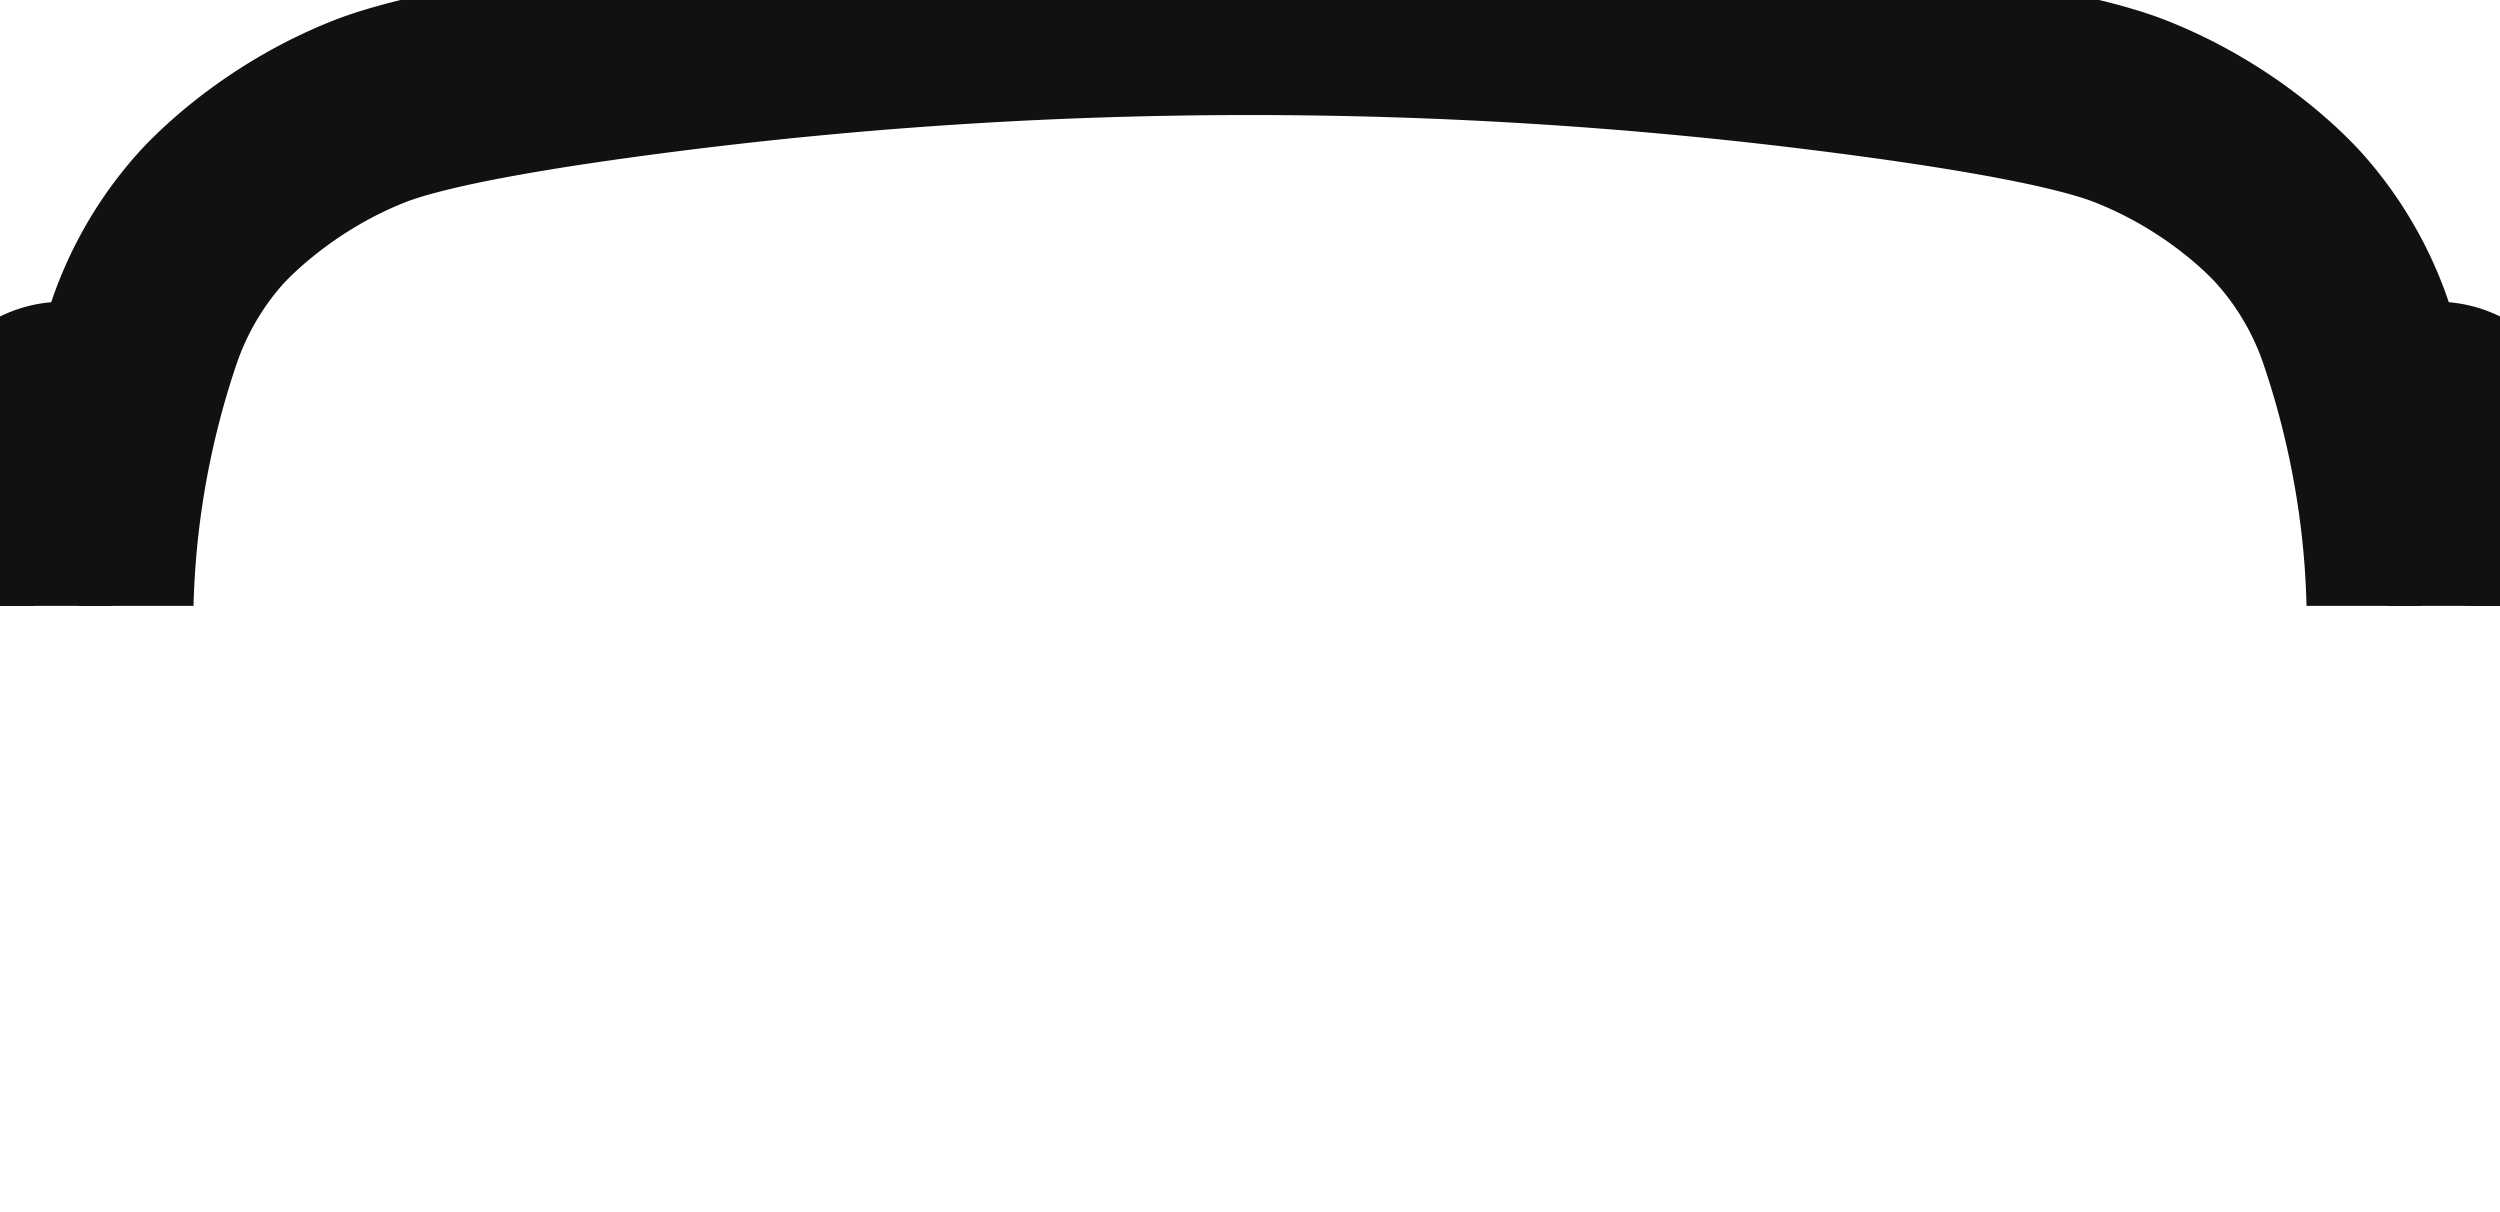 <svg xmlns="http://www.w3.org/2000/svg" viewBox="0 0 1166.7 565.48">
    <defs>
        <clipPath id="cutu">
            <rect x="0" y="0" width="100%" height="50%" />
        </clipPath>
    </defs>
    <path clip-path="url(#cutu)" stroke="#111" fill="#111" stroke-width="75" d="M1137.13,178.29h-22.19c-2.33-8.6-4.91-17.13-7.72-25.41a162.86,162.86,0,0,0-31.75-55.15c-3-3.48-30.69-34.53-78.19-53.29-23.78-9.38-73.28-18.79-147.11-28a2172.22,2172.22,0,0,0-533.65,0C242.84,25.6,193.34,35,169.39,44.44,121.87,63.23,94.22,94.26,91.26,97.69a162.76,162.76,0,0,0-31.78,55.18c-2.88,8.53-5.46,17-7.73,25.42H29.59A29.68,29.68,0,0,0,0,207.88V382.29a29.56,29.56,0,0,0,29.57,29.56h29a181.65,181.65,0,0,0,53.06,63.7A640.45,640.45,0,0,0,213.5,538.88c28.47,14,54.46,23.87,88.77,26.21,3.7.24,7.75.36,12.05.36A181.07,181.07,0,0,0,441.91,513.3l67.48-66.21a512.38,512.38,0,0,1,46.85-40.66,44.4,44.4,0,0,1,54.24,0,514.84,514.84,0,0,1,46.82,40.65L725,513.55a180.32,180.32,0,0,0,127.06,51.93c4.34,0,8.36-.12,11.81-.36l.6,0c34.21-2.33,60.2-12.16,88.71-26.21a639.81,639.81,0,0,0,101.87-63.32,181.5,181.5,0,0,0,53.09-63.71h28.94a29.59,29.59,0,0,0,29.59-29.59V207.85A29.57,29.57,0,0,0,1137.13,178.29Zm-1121,204V207.85a13.4,13.4,0,0,1,13.4-13.39H47.68A434.43,434.43,0,0,0,37.76,325c.81,11,2.1,22.22,3.81,33.46a182.4,182.4,0,0,0,9.85,37.25H29.59A13.46,13.46,0,0,1,16.17,382.26Zm1093-26.29a165.13,165.13,0,0,1-13.39,44.39l0,.08a165.24,165.24,0,0,1-50.39,62.21,623.57,623.57,0,0,1-99.29,61.73C919.27,537.57,895,546.8,863.51,549l-.6,0c-3.2.22-6.84.33-10.82.33A164.27,164.27,0,0,1,736.36,502l-67.74-66.48a530.43,530.43,0,0,0-48.29-41.91,60.56,60.56,0,0,0-73.94,0,526.76,526.76,0,0,0-48.32,41.93l-67.49,66.22a165,165,0,0,1-116.26,47.52c-3.95,0-7.64-.11-11-.33-31.65-2.15-56-11.38-82.71-24.57a624.77,624.77,0,0,1-99.32-61.73A164.49,164.49,0,0,1,57.56,356c-1.65-10.82-2.89-21.65-3.68-32.21a418.06,418.06,0,0,1,11.93-135.4c2.52-9.91,5.54-20.11,9-30.31a146.78,146.78,0,0,1,28.67-49.76c1.09-1.26,27.19-31.14,71.85-48.8,22.68-8.92,70.86-18,143.19-27a2155.67,2155.67,0,0,1,529.67,0c72.48,9,120.65,18.11,143.16,27,43.9,17.34,69.15,45.64,71.91,48.84a146.72,146.72,0,0,1,28.65,49.73c3.34,9.85,6.36,20,9,30.29l0,0a417.78,417.78,0,0,1,11.95,72.38c.77,10.34,1.16,20.87,1.16,31.31A424.83,424.83,0,0,1,1109.15,356Zm41.38,26.32a13.39,13.39,0,0,1-13.4,13.39h-21.85a181.68,181.68,0,0,0,9.85-37.26,440.35,440.35,0,0,0,5-66.34c0-10.84-.41-21.78-1.21-32.52a435.33,435.33,0,0,0-9.94-65.1h18.08a13.46,13.46,0,0,1,13.42,13.42Z"/>
</svg>